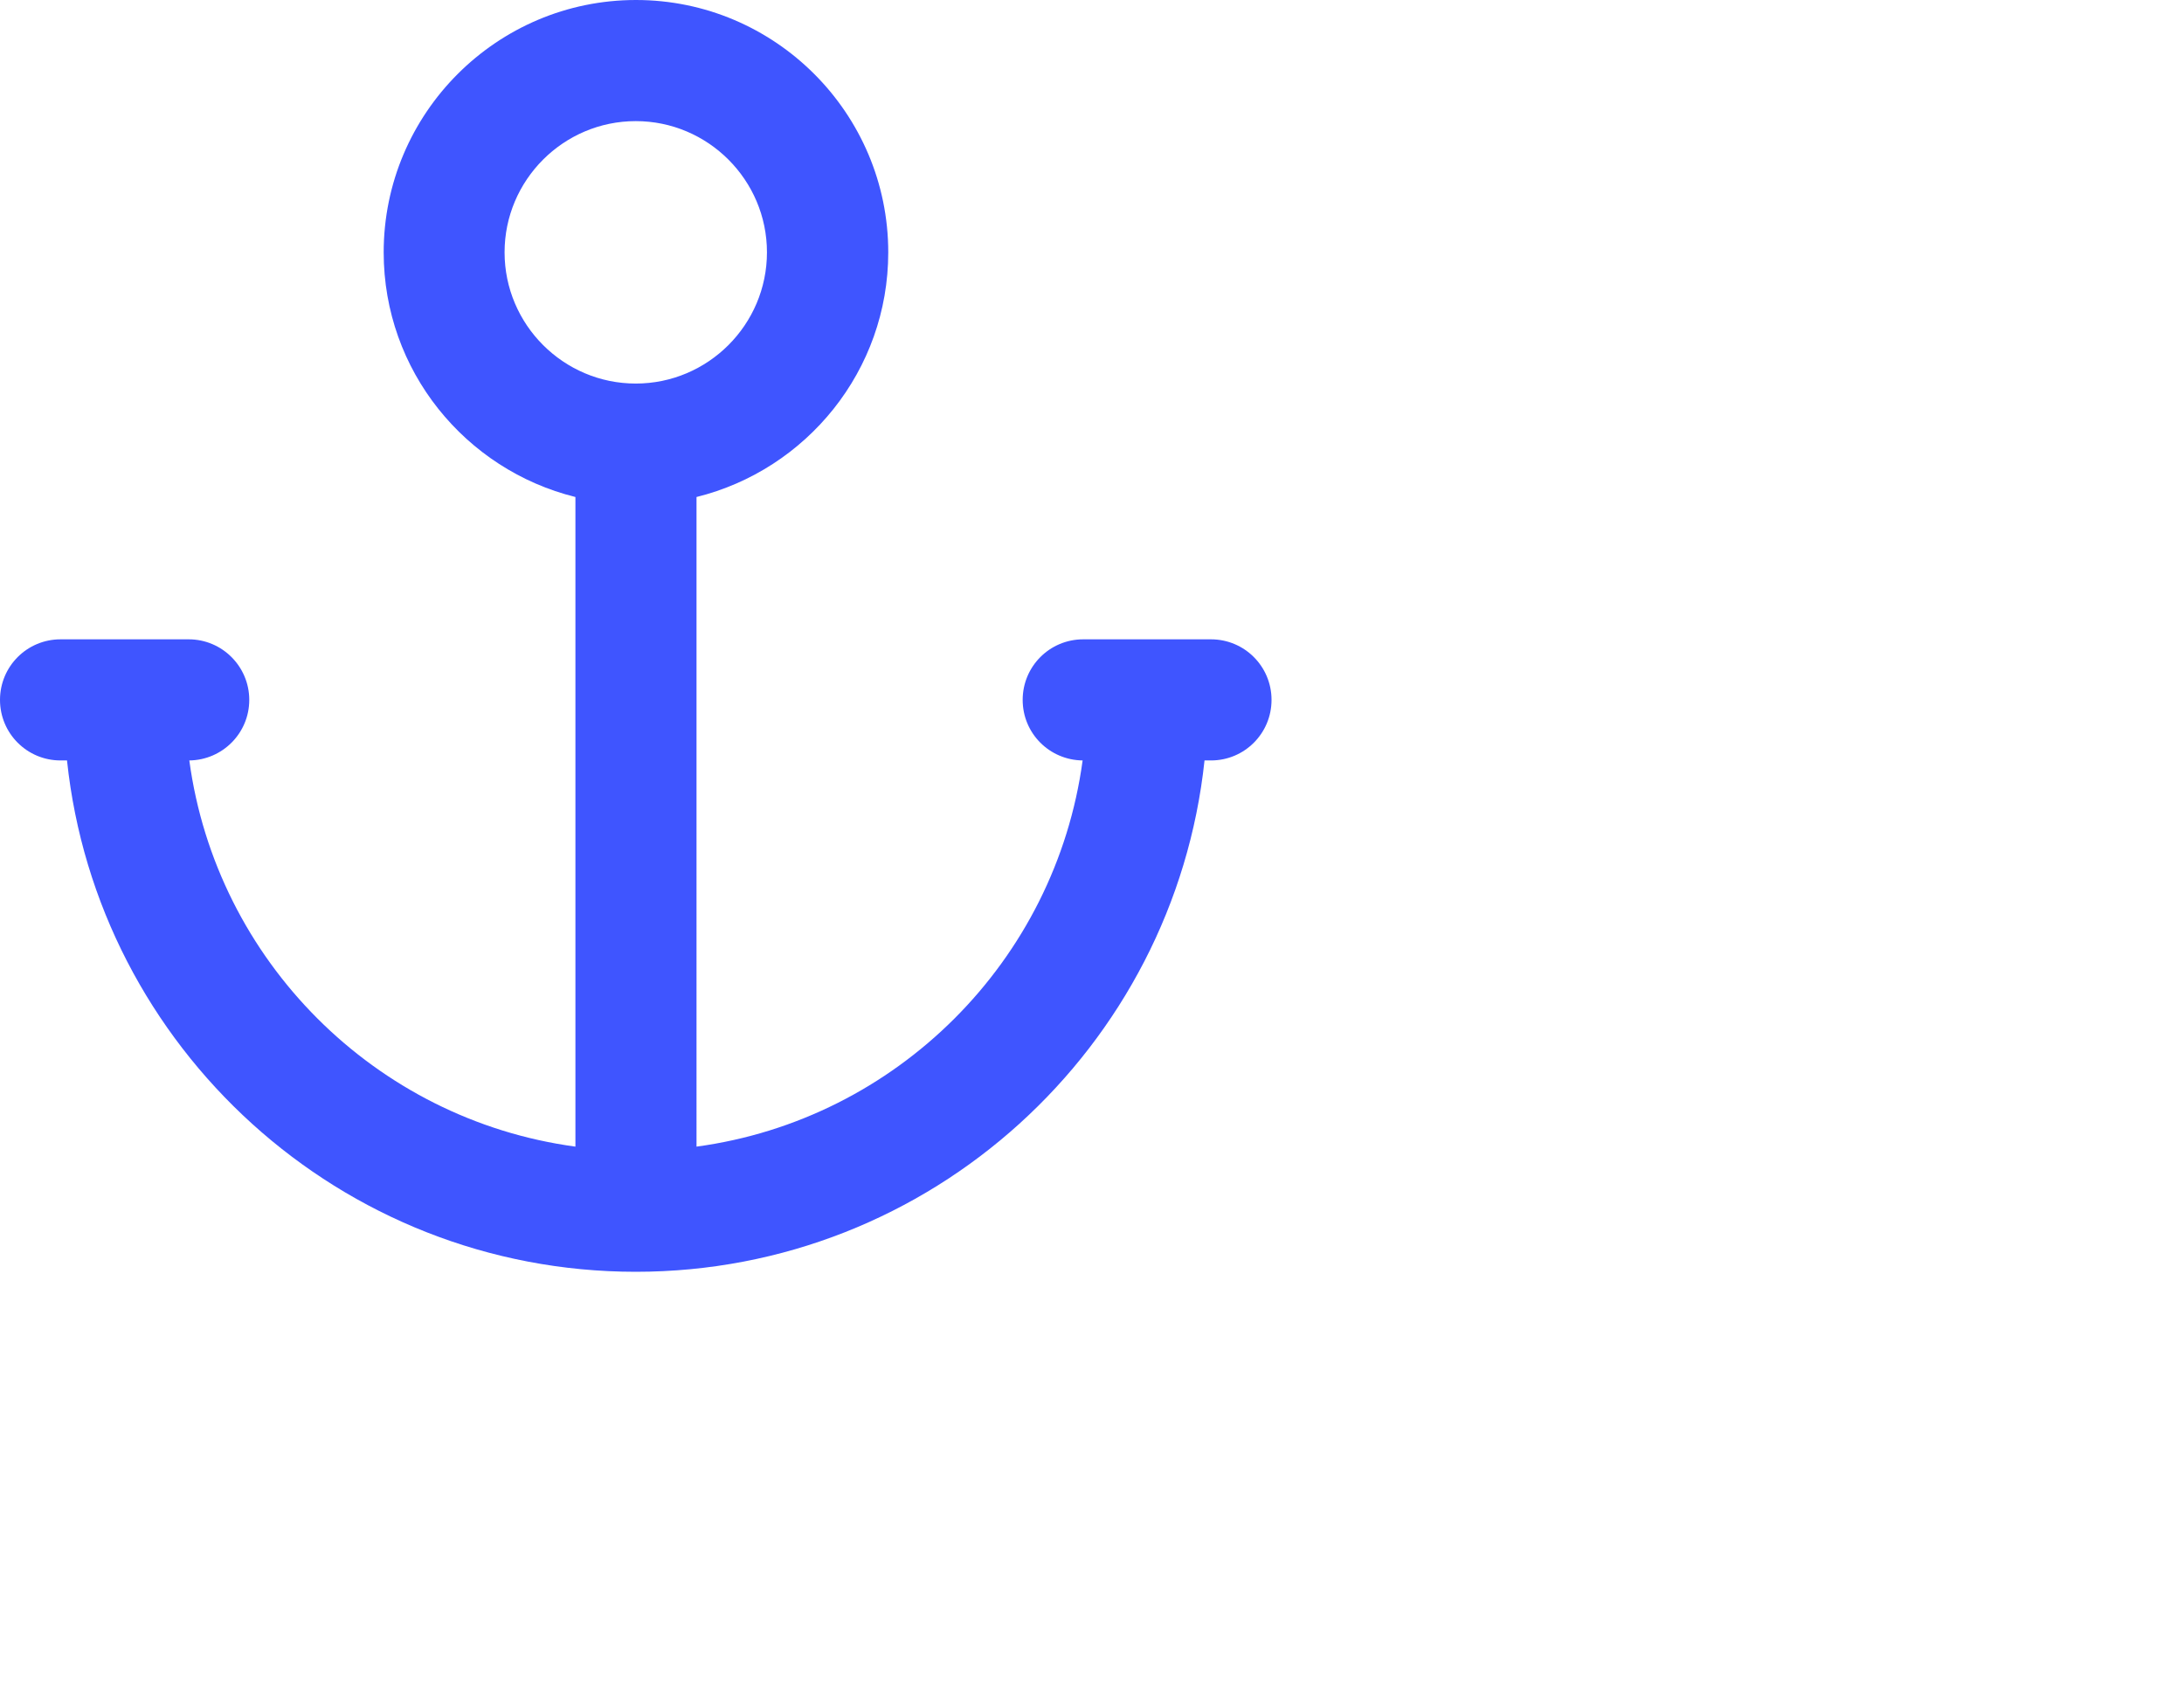 <?xml version="1.0" encoding="UTF-8"?>
<svg id="Layer_1" data-name="Layer 1" xmlns="http://www.w3.org/2000/svg" viewBox="0 0 108.21 84.37">
  <defs>
    <style>
      .cls-1 {
        fill: none;
      }

      .cls-1, .cls-2 {
        stroke-width: 0px;
      }

      .cls-2 {
        fill: #3f55ff;
      }
    </style>
  </defs>
  <path class="cls-1" d="M65.31,41.47h42.9v42.9h-42.9v-42.9Z"/>
  <path class="cls-2" d="M60,31.67h-6.33c-1.66,0-3,1.34-3,3s1.33,2.98,2.97,3c-1.34,9.92-9.21,17.79-19.13,19.13V24.62c5.45-1.35,9.5-6.26,9.5-12.12,0-6.89-5.61-12.5-12.5-12.5s-12.5,5.61-12.5,12.5c0,5.86,4.05,10.77,9.5,12.12v32.18c-9.92-1.34-17.79-9.21-19.13-19.13,1.64-.02,2.97-1.35,2.97-3s-1.34-3-3-3H3c-1.66,0-3,1.34-3,3s1.34,3,3,3h.32c1.5,14.22,13.56,25.33,28.18,25.33s26.67-11.11,28.18-25.33h.32c1.66,0,3-1.34,3-3s-1.34-3-3-3ZM25,12.5c0-3.58,2.92-6.5,6.5-6.5s6.5,2.92,6.5,6.5-2.92,6.5-6.5,6.5-6.5-2.92-6.5-6.5Z"/>
</svg>